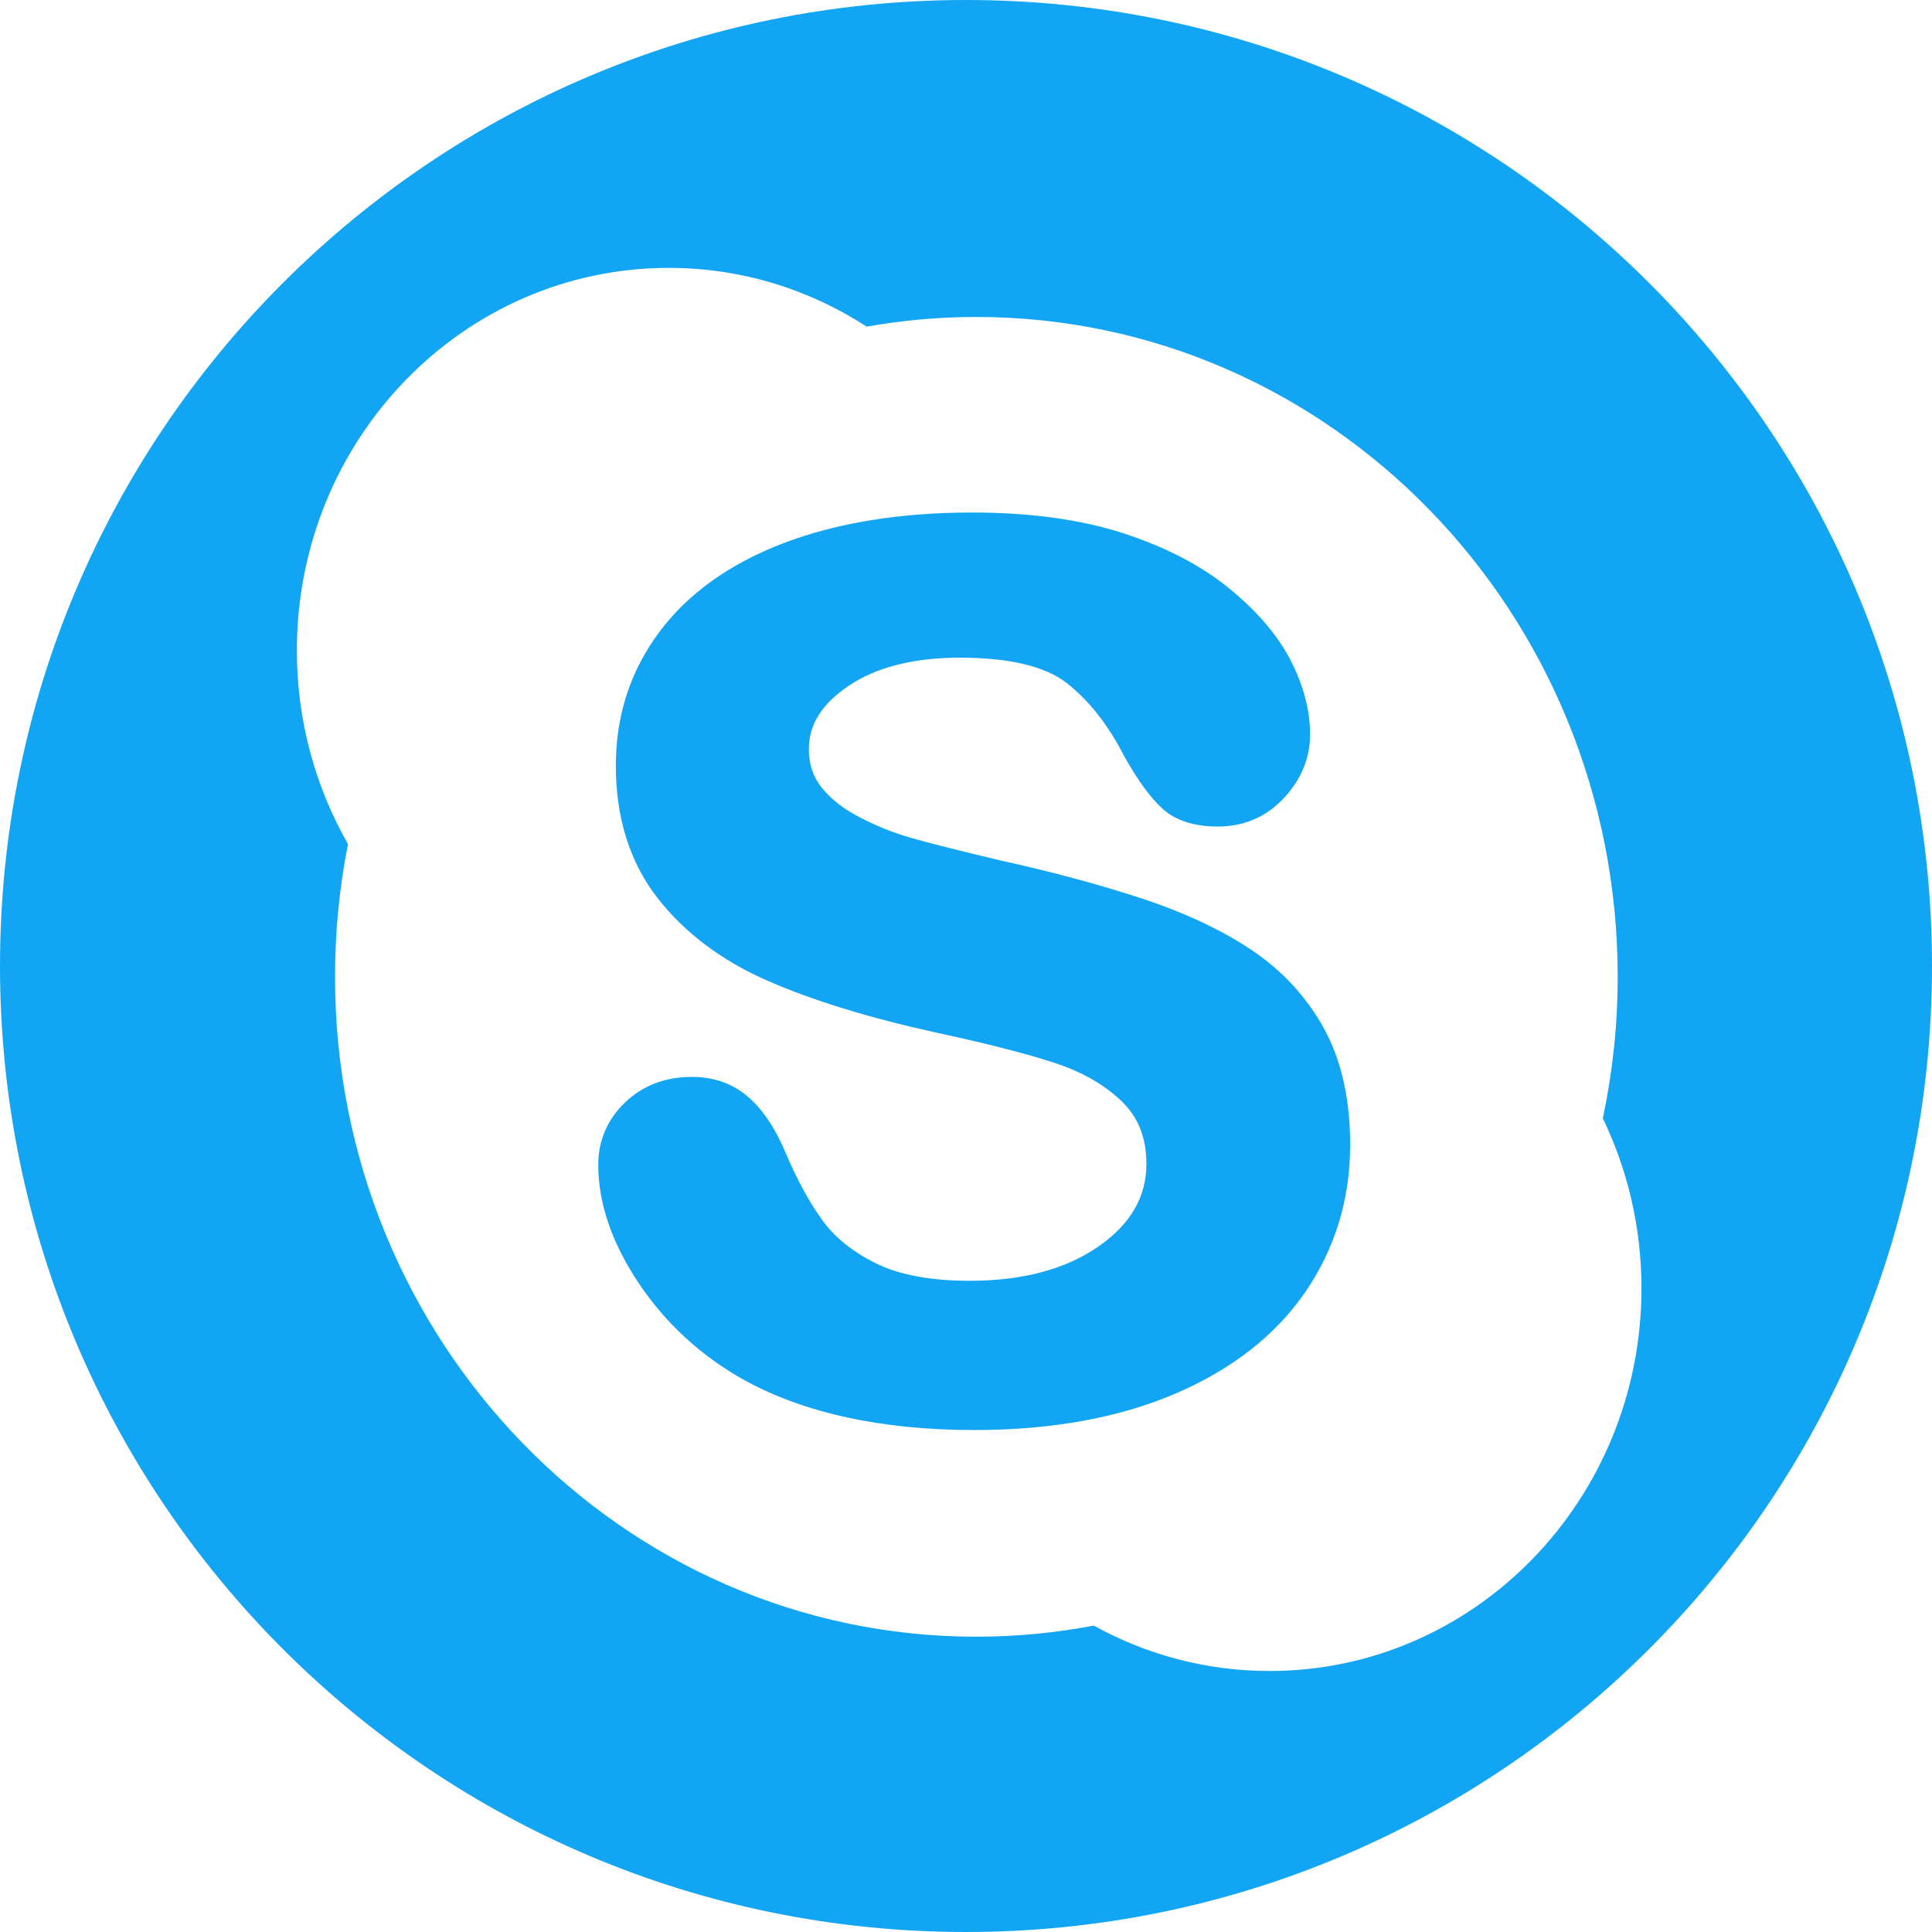<?xml version="1.0" encoding="UTF-8" standalone="no"?>
<!-- Generator: Adobe Illustrator 16.0.0, SVG Export Plug-In . SVG Version: 6.00 Build 0)  -->

<svg
   xmlns:dc="http://purl.org/dc/elements/1.1/"
   xmlns:cc="http://creativecommons.org/ns#"
   xmlns:rdf="http://www.w3.org/1999/02/22-rdf-syntax-ns#"
   xmlns:svg="http://www.w3.org/2000/svg"
   xmlns="http://www.w3.org/2000/svg"
   xmlns:sodipodi="http://sodipodi.sourceforge.net/DTD/sodipodi-0.dtd"
   xmlns:inkscape="http://www.inkscape.org/namespaces/inkscape"
   version="1.1"
   id="Capa_1"
   x="0px"
   y="0px"
   width="32"
   height="32"
   viewBox="0 0 32 32"
   xml:space="preserve"
   inkscape:version="0.48.4 r9939"
   sodipodi:docname="skype.svg"><defs
     id="defs3059" /><sodipodi:namedview
     pagecolor="#ffffff"
     bordercolor="#666666"
     borderopacity="1"
     objecttolerance="10"
     gridtolerance="10"
     guidetolerance="10"
     inkscape:pageopacity="0"
     inkscape:pageshadow="2"
     inkscape:window-width="1299"
     inkscape:window-height="744"
     id="namedview3057"
     showgrid="false"
     inkscape:zoom="2.4583333"
     inkscape:cx="73.401826"
     inkscape:cy="-22.436932"
     inkscape:window-x="67"
     inkscape:window-y="24"
     inkscape:window-maximized="1"
     inkscape:current-layer="Capa_1"
     showborder="false" /><path
     d="M 20.733,15.737 C 20.234,15.403 19.622,15.116 18.915,14.883 18.217,14.653 17.427,14.44 16.567,14.251 15.887,14.089 15.392,13.964 15.097,13.88 14.809,13.798 14.521,13.684 14.242,13.538 13.973,13.4 13.76,13.234 13.609,13.044 c -0.143,-0.179 -0.212,-0.387 -0.212,-0.636 0,-0.406 0.215,-0.749 0.658,-1.048 0.46,-0.31 1.079,-0.467 1.84,-0.467 0.82,0 1.417,0.142 1.774,0.421 0.367,0.287 0.688,0.695 0.953,1.214 0.228,0.406 0.435,0.687 0.634,0.868 0.214,0.194 0.522,0.294 0.916,0.294 0.432,0 0.8,-0.158 1.091,-0.469 0.289,-0.31 0.436,-0.664 0.436,-1.055 0,-0.406 -0.112,-0.826 -0.332,-1.247 C 21.148,10.502 20.8,10.1 20.333,9.725 19.87,9.352 19.279,9.049 18.579,8.824 17.883,8.602 17.048,8.489 16.1,8.489 c -1.187,0 -2.235,0.17 -3.117,0.505 -0.893,0.34 -1.587,0.836 -2.062,1.473 -0.479,0.642 -0.721,1.386 -0.721,2.212 0,0.866 0.231,1.603 0.687,2.19 0.45,0.579 1.063,1.041 1.825,1.375 0.745,0.326 1.681,0.614 2.784,0.857 0.811,0.174 1.466,0.341 1.949,0.496 0.462,0.149 0.844,0.365 1.133,0.643 0.276,0.266 0.41,0.605 0.41,1.037 0,0.546 -0.258,0.992 -0.786,1.363 -0.542,0.38 -1.261,0.574 -2.139,0.574 -0.639,0 -1.158,-0.096 -1.543,-0.283 -0.383,-0.187 -0.683,-0.425 -0.891,-0.709 -0.217,-0.296 -0.422,-0.67 -0.61,-1.114 -0.169,-0.407 -0.378,-0.723 -0.623,-0.936 -0.256,-0.223 -0.571,-0.335 -0.935,-0.335 -0.445,0 -0.818,0.143 -1.109,0.424 -0.294,0.284 -0.443,0.632 -0.443,1.032 0,0.641 0.229,1.306 0.68,1.975 0.447,0.663 1.035,1.2 1.749,1.597 0.999,0.545 2.278,0.821 3.803,0.821 1.271,0 2.388,-0.202 3.32,-0.6 0.941,-0.402 1.666,-0.969 2.158,-1.684 0.493,-0.719 0.744,-1.539 0.744,-2.439 0,-0.753 -0.145,-1.401 -0.432,-1.925 -0.286,-0.521 -0.689,-0.959 -1.197,-1.3 z M 16,0 C 7.163,0 0,7.163 0,16 0,24.837 7.163,32 16,32 24.837,32 32,24.837 32,16 32,7.163 24.837,0 16,0 z m 5.028,27.677 c -1.054,0 -2.045,-0.273 -2.912,-0.752 -0.63,0.12 -1.28,0.184 -1.945,0.184 -5.866,0 -10.622,-4.894 -10.622,-10.93 0,-0.753 0.074,-1.488 0.215,-2.198 -0.537,-0.941 -0.847,-2.036 -0.847,-3.206 0,-3.5 2.758,-6.338 6.16,-6.338 1.205,0 2.328,0.357 3.278,0.973 0.591,-0.105 1.197,-0.16 1.816,-0.16 5.867,0 10.623,4.894 10.623,10.929 0,0.805 -0.086,1.59 -0.246,2.345 0.409,0.848 0.64,1.804 0.64,2.816 -4.3e-4,3.499 -2.758,6.337 -6.16,6.337 z"
     id="path3025"
     style="fill:#12a5f4;fill-opacity:1"
     inkscape:connector-curvature="0"
     sodipodi:nodetypes="ccccccscscccscscccsccscccccscsccccscsccsccsccsssssscsscsscssccs" /><g
     id="g3027"
     transform="translate(0,-64)" /><g
     id="g3029"
     transform="translate(0,-64)" /><g
     id="g3031"
     transform="translate(0,-64)" /><g
     id="g3033"
     transform="translate(0,-64)" /><g
     id="g3035"
     transform="translate(0,-64)" /><g
     id="g3037"
     transform="translate(0,-64)" /><g
     id="g3039"
     transform="translate(0,-64)" /><g
     id="g3041"
     transform="translate(0,-64)" /><g
     id="g3043"
     transform="translate(0,-64)" /><g
     id="g3045"
     transform="translate(0,-64)" /><g
     id="g3047"
     transform="translate(0,-64)" /><g
     id="g3049"
     transform="translate(0,-64)" /><g
     id="g3051"
     transform="translate(0,-64)" /><g
     id="g3053"
     transform="translate(0,-64)" /><g
     id="g3055"
     transform="translate(0,-64)" /></svg>